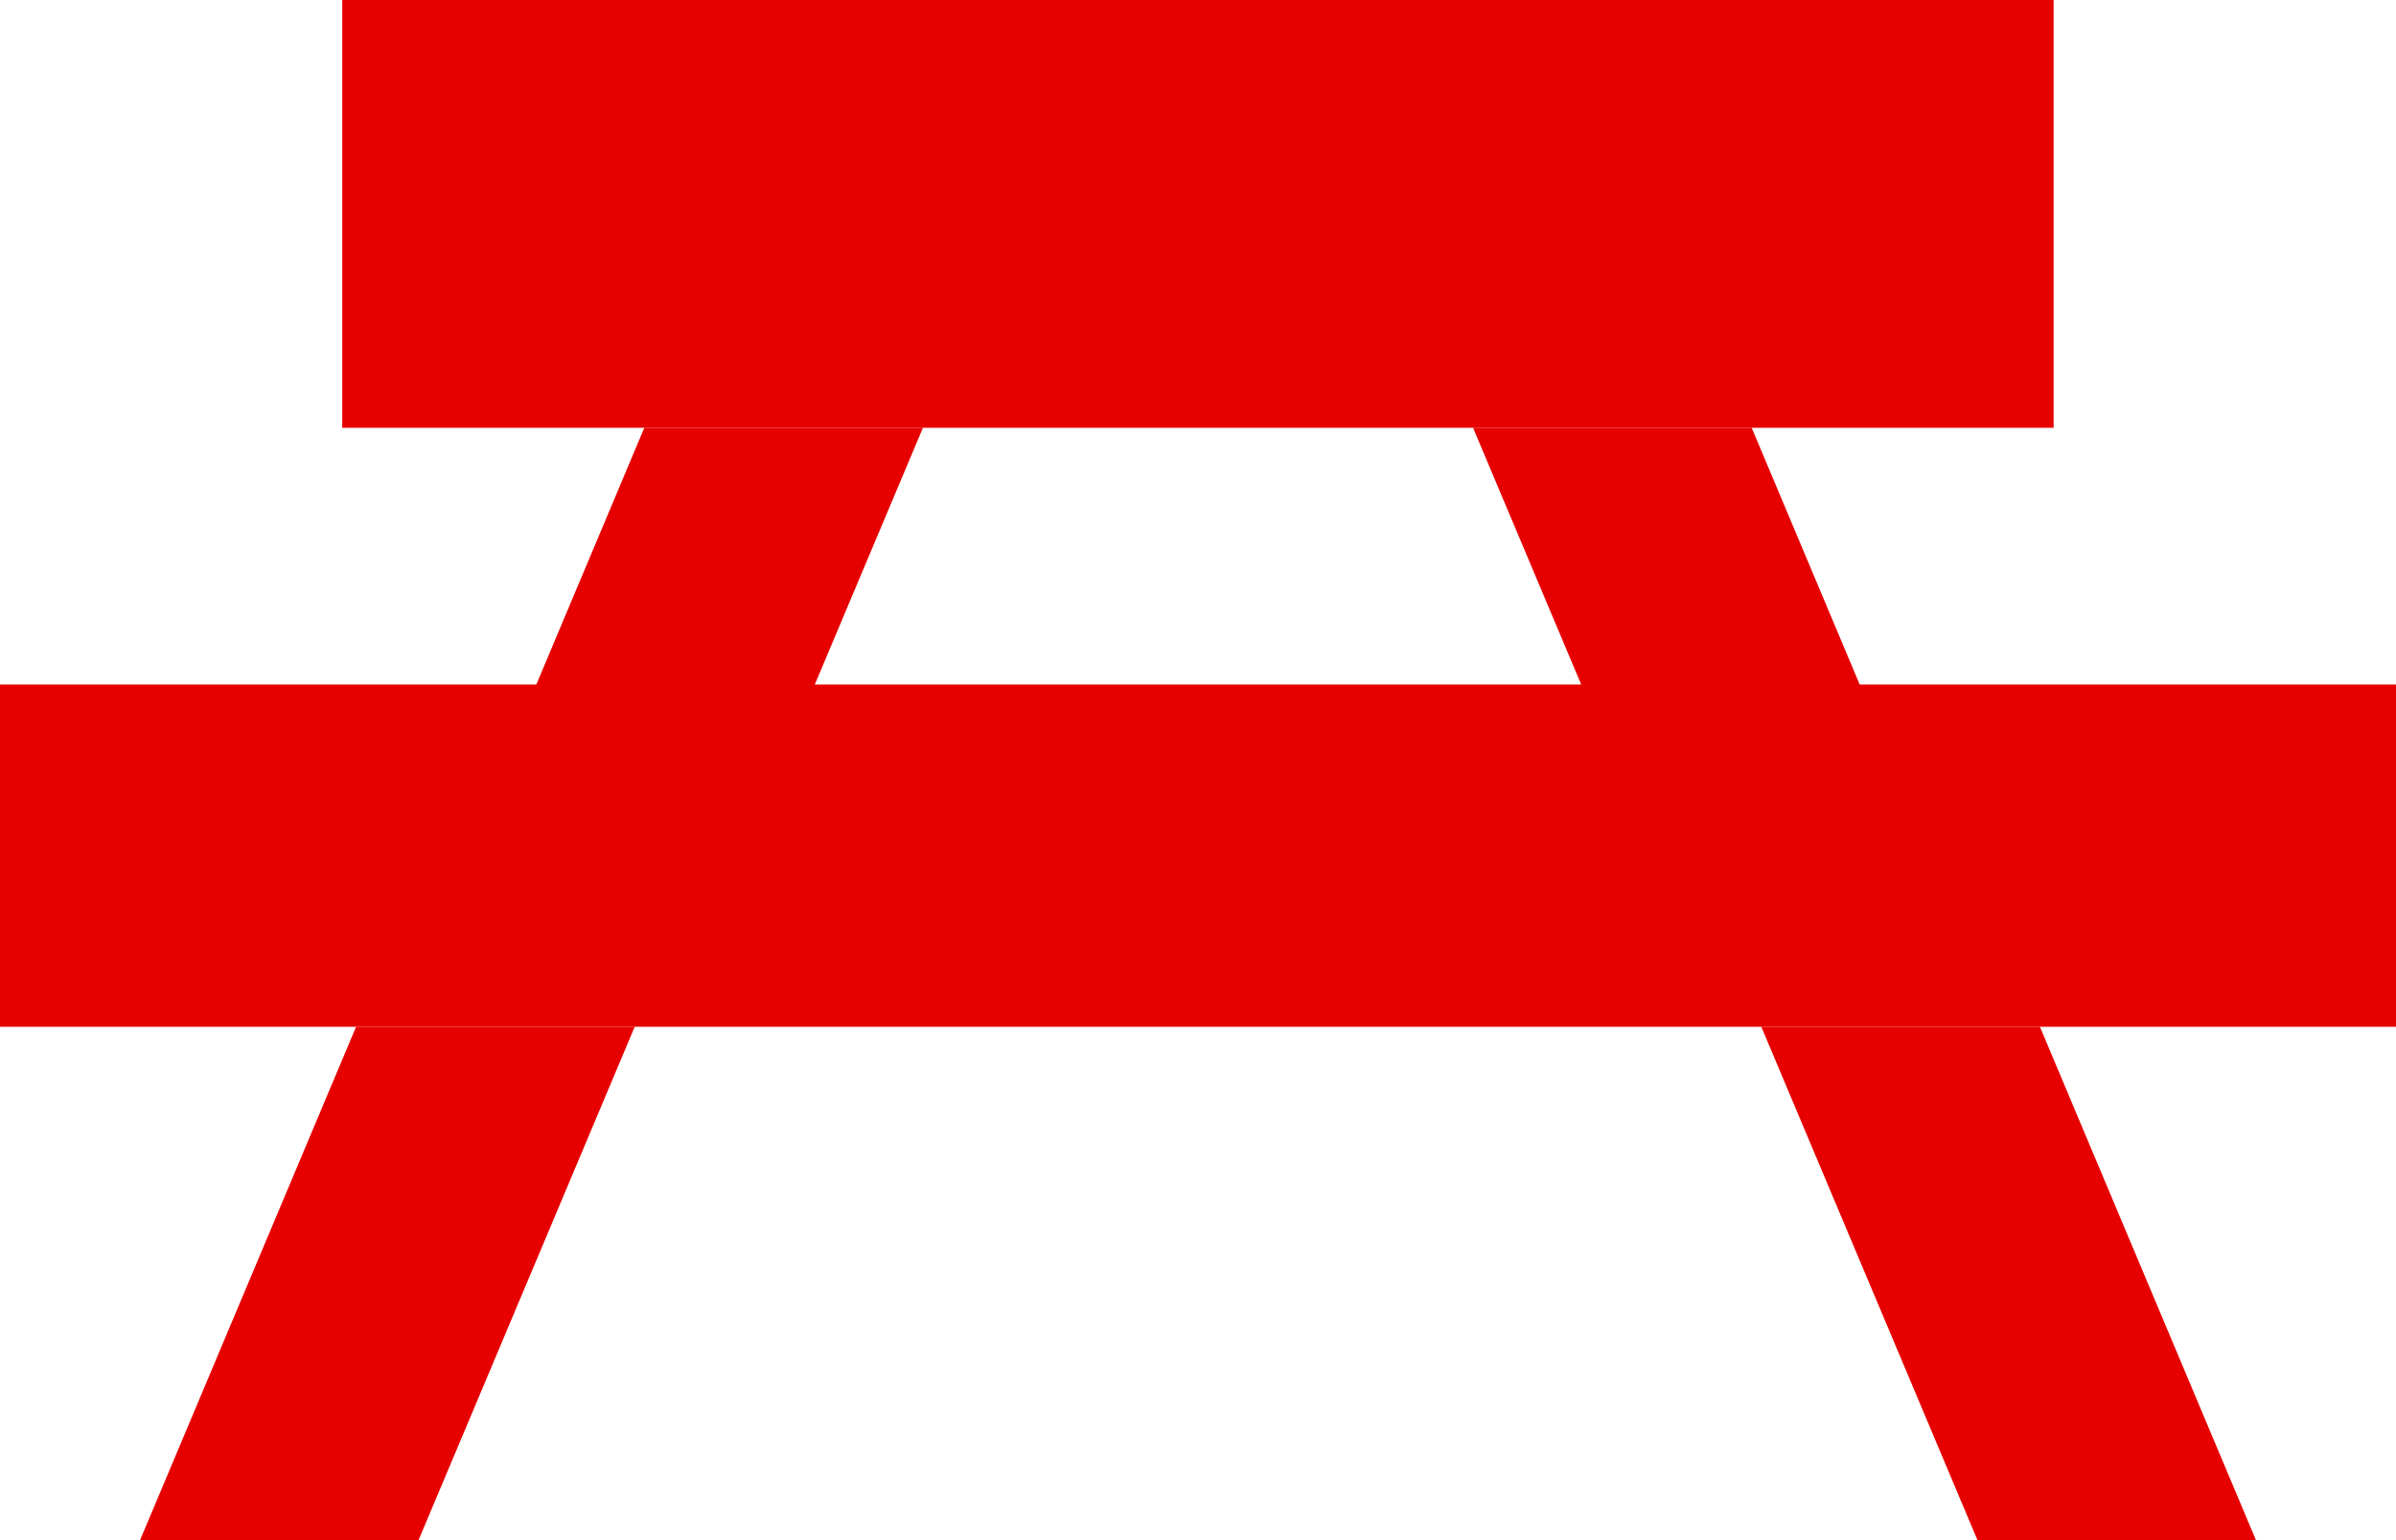 <svg xmlns="http://www.w3.org/2000/svg" viewBox="0 0 164.59 105.81"><defs><style>.cls-1{fill:#e60000;}</style></defs><title>Asset 12</title><g id="Layer_2" data-name="Layer 2"><g id="Layer_1-2" data-name="Layer 1"><rect class="cls-1" x="23.51" width="117.56" height="29.39"/><polygon class="cls-1" points="43.6 70.54 24.46 70.54 9.62 105.81 28.75 105.81 43.6 70.54"/><polygon class="cls-1" points="127.75 47.03 120.33 29.39 101.19 29.39 108.62 47.03 55.97 47.03 63.4 29.39 44.26 29.39 36.84 47.03 0 47.03 0 70.54 164.59 70.54 164.59 47.03 127.75 47.03"/><polygon class="cls-1" points="135.84 105.81 154.97 105.81 140.13 70.54 120.99 70.54 135.84 105.81"/></g></g></svg>